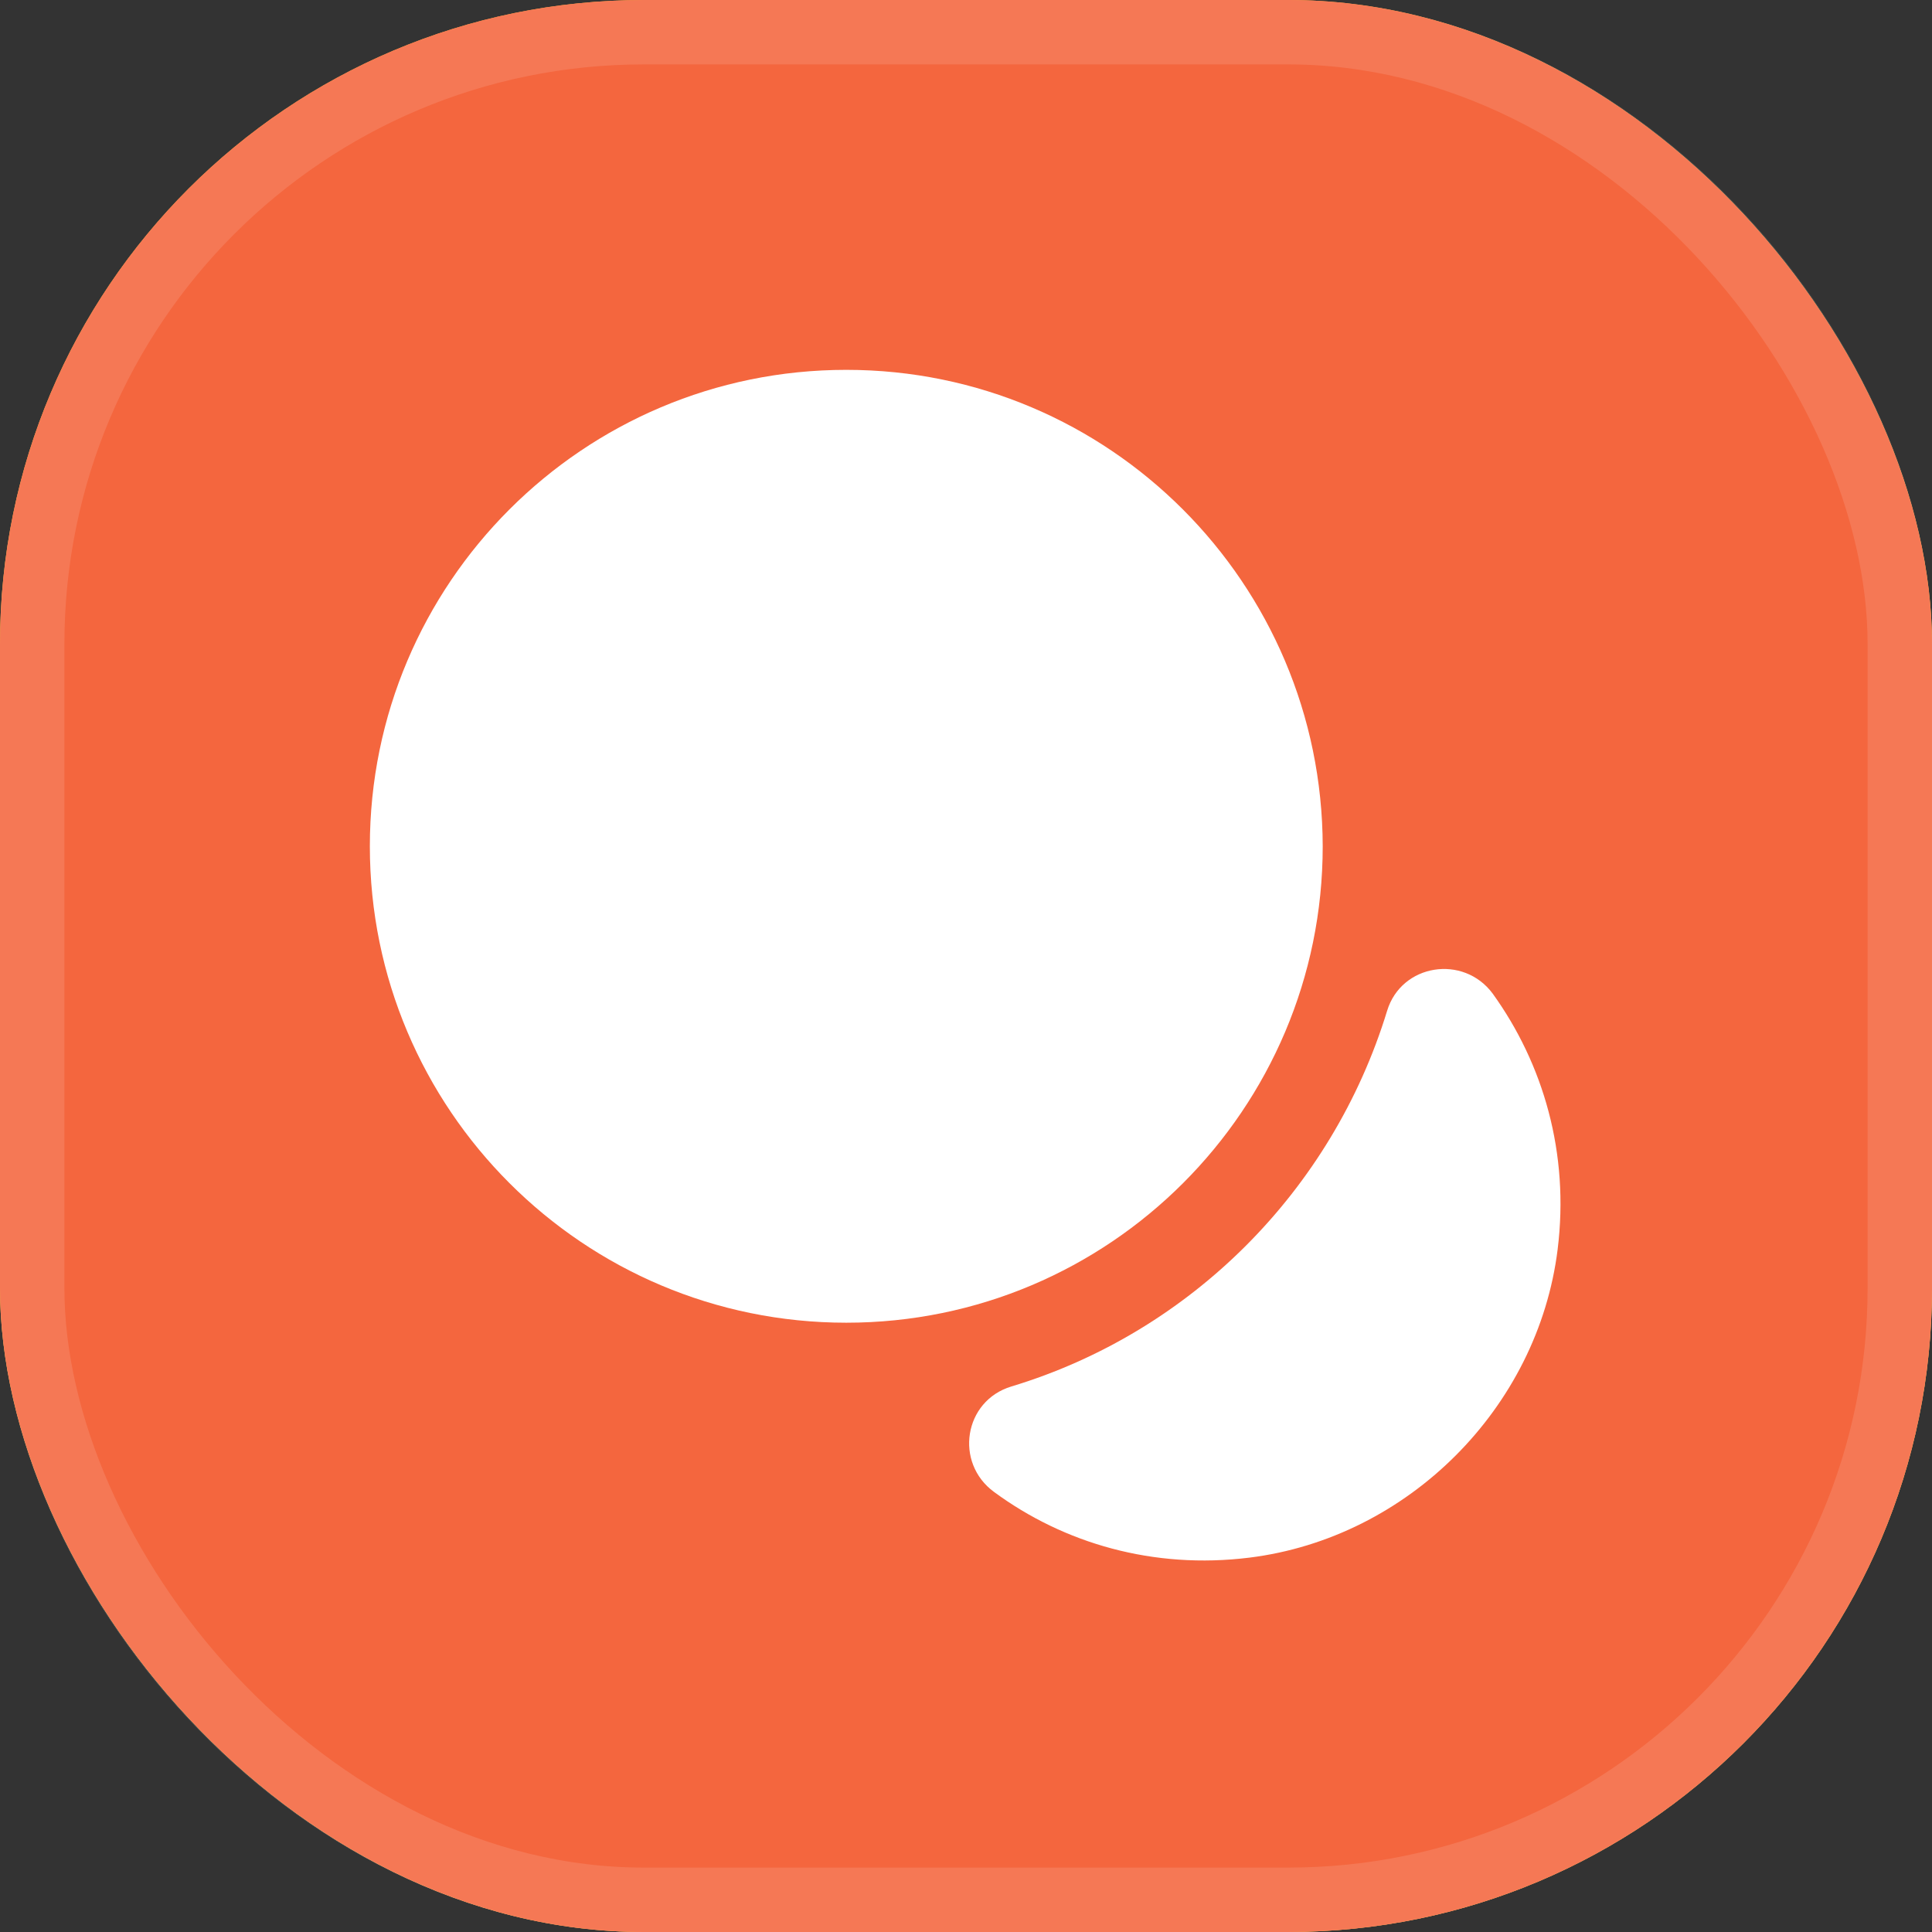 <svg width="30" height="30" viewBox="0 0 30 30" fill="none" xmlns="http://www.w3.org/2000/svg">
<rect x="0" y="0" width="30" height="30" fill="#333333" stroke="none"/>
<g clip-path="url(#clip0_1_47907)">
<rect width="30" height="30" rx="10" fill="url(#paint0_linear_1_47907)"/>
<rect width="30" height="30" rx="10" fill="url(#paint1_linear_1_47907)" fill-opacity="0.6"/>
<rect width="30" height="30" rx="10" fill="#F4663E"/>
<rect x="0.5" y="0.5" width="29" height="29" rx="9.5" stroke="white" stroke-opacity="0.12"/>
<path d="M24.187 19.4C23.881 21.863 21.863 23.881 19.4 24.187C17.909 24.372 16.52 23.965 15.437 23.168C14.816 22.715 14.965 21.752 15.705 21.529C18.492 20.687 20.687 18.483 21.539 15.696C21.761 14.965 22.724 14.816 23.178 15.428C23.965 16.52 24.372 17.909 24.187 19.4Z" fill="white"/>
<path d="M13.141 5.743C9.057 5.743 5.743 9.057 5.743 13.141C5.743 17.224 9.057 20.539 13.141 20.539C17.224 20.539 20.539 17.224 20.539 13.141C20.53 9.057 17.224 5.743 13.141 5.743ZM12.27 12.104L14.502 12.882C15.307 13.169 15.696 13.733 15.696 14.604C15.696 15.604 14.9 16.428 13.928 16.428H13.844V16.474C13.844 16.854 13.53 17.169 13.15 17.169C12.77 17.169 12.456 16.854 12.456 16.474V16.419C11.428 16.372 10.604 15.511 10.604 14.437C10.604 14.057 10.918 13.743 11.298 13.743C11.678 13.743 11.993 14.057 11.993 14.437C11.993 14.771 12.233 15.039 12.53 15.039H13.918C14.131 15.039 14.298 14.845 14.298 14.604C14.298 14.28 14.243 14.261 14.03 14.187L11.798 13.409C11.002 13.132 10.604 12.567 10.604 11.687C10.604 10.687 11.4 9.863 12.372 9.863H12.456V9.826C12.456 9.446 12.77 9.132 13.15 9.132C13.53 9.132 13.844 9.446 13.844 9.826V9.882C14.872 9.928 15.696 10.789 15.696 11.863C15.696 12.243 15.381 12.557 15.002 12.557C14.622 12.557 14.307 12.243 14.307 11.863C14.307 11.53 14.067 11.261 13.77 11.261H12.381C12.168 11.261 12.002 11.456 12.002 11.696C11.993 12.011 12.048 12.03 12.27 12.104Z" fill="white"/>
<rect x="9.446" y="8.891" width="7.222" height="8.889" fill="white"/>
</g>
<defs>
<linearGradient id="paint0_linear_1_47907" x1="-5.10902e-07" y1="1.667" x2="15.521" y2="36.769" gradientUnits="userSpaceOnUse">
<stop stop-color="#FFB633"/>
<stop offset="1" stop-color="#E8C774"/>
</linearGradient>
<linearGradient id="paint1_linear_1_47907" x1="15" y1="0" x2="15" y2="30" gradientUnits="userSpaceOnUse">
<stop stop-color="#E5FF47" stop-opacity="0"/>
<stop offset="1" stop-color="#FFAA47"/>
</linearGradient>
<clipPath id="clip0_1_47907">
<rect width="30" height="30" fill="white"/>
</clipPath>
</defs>
</svg>
